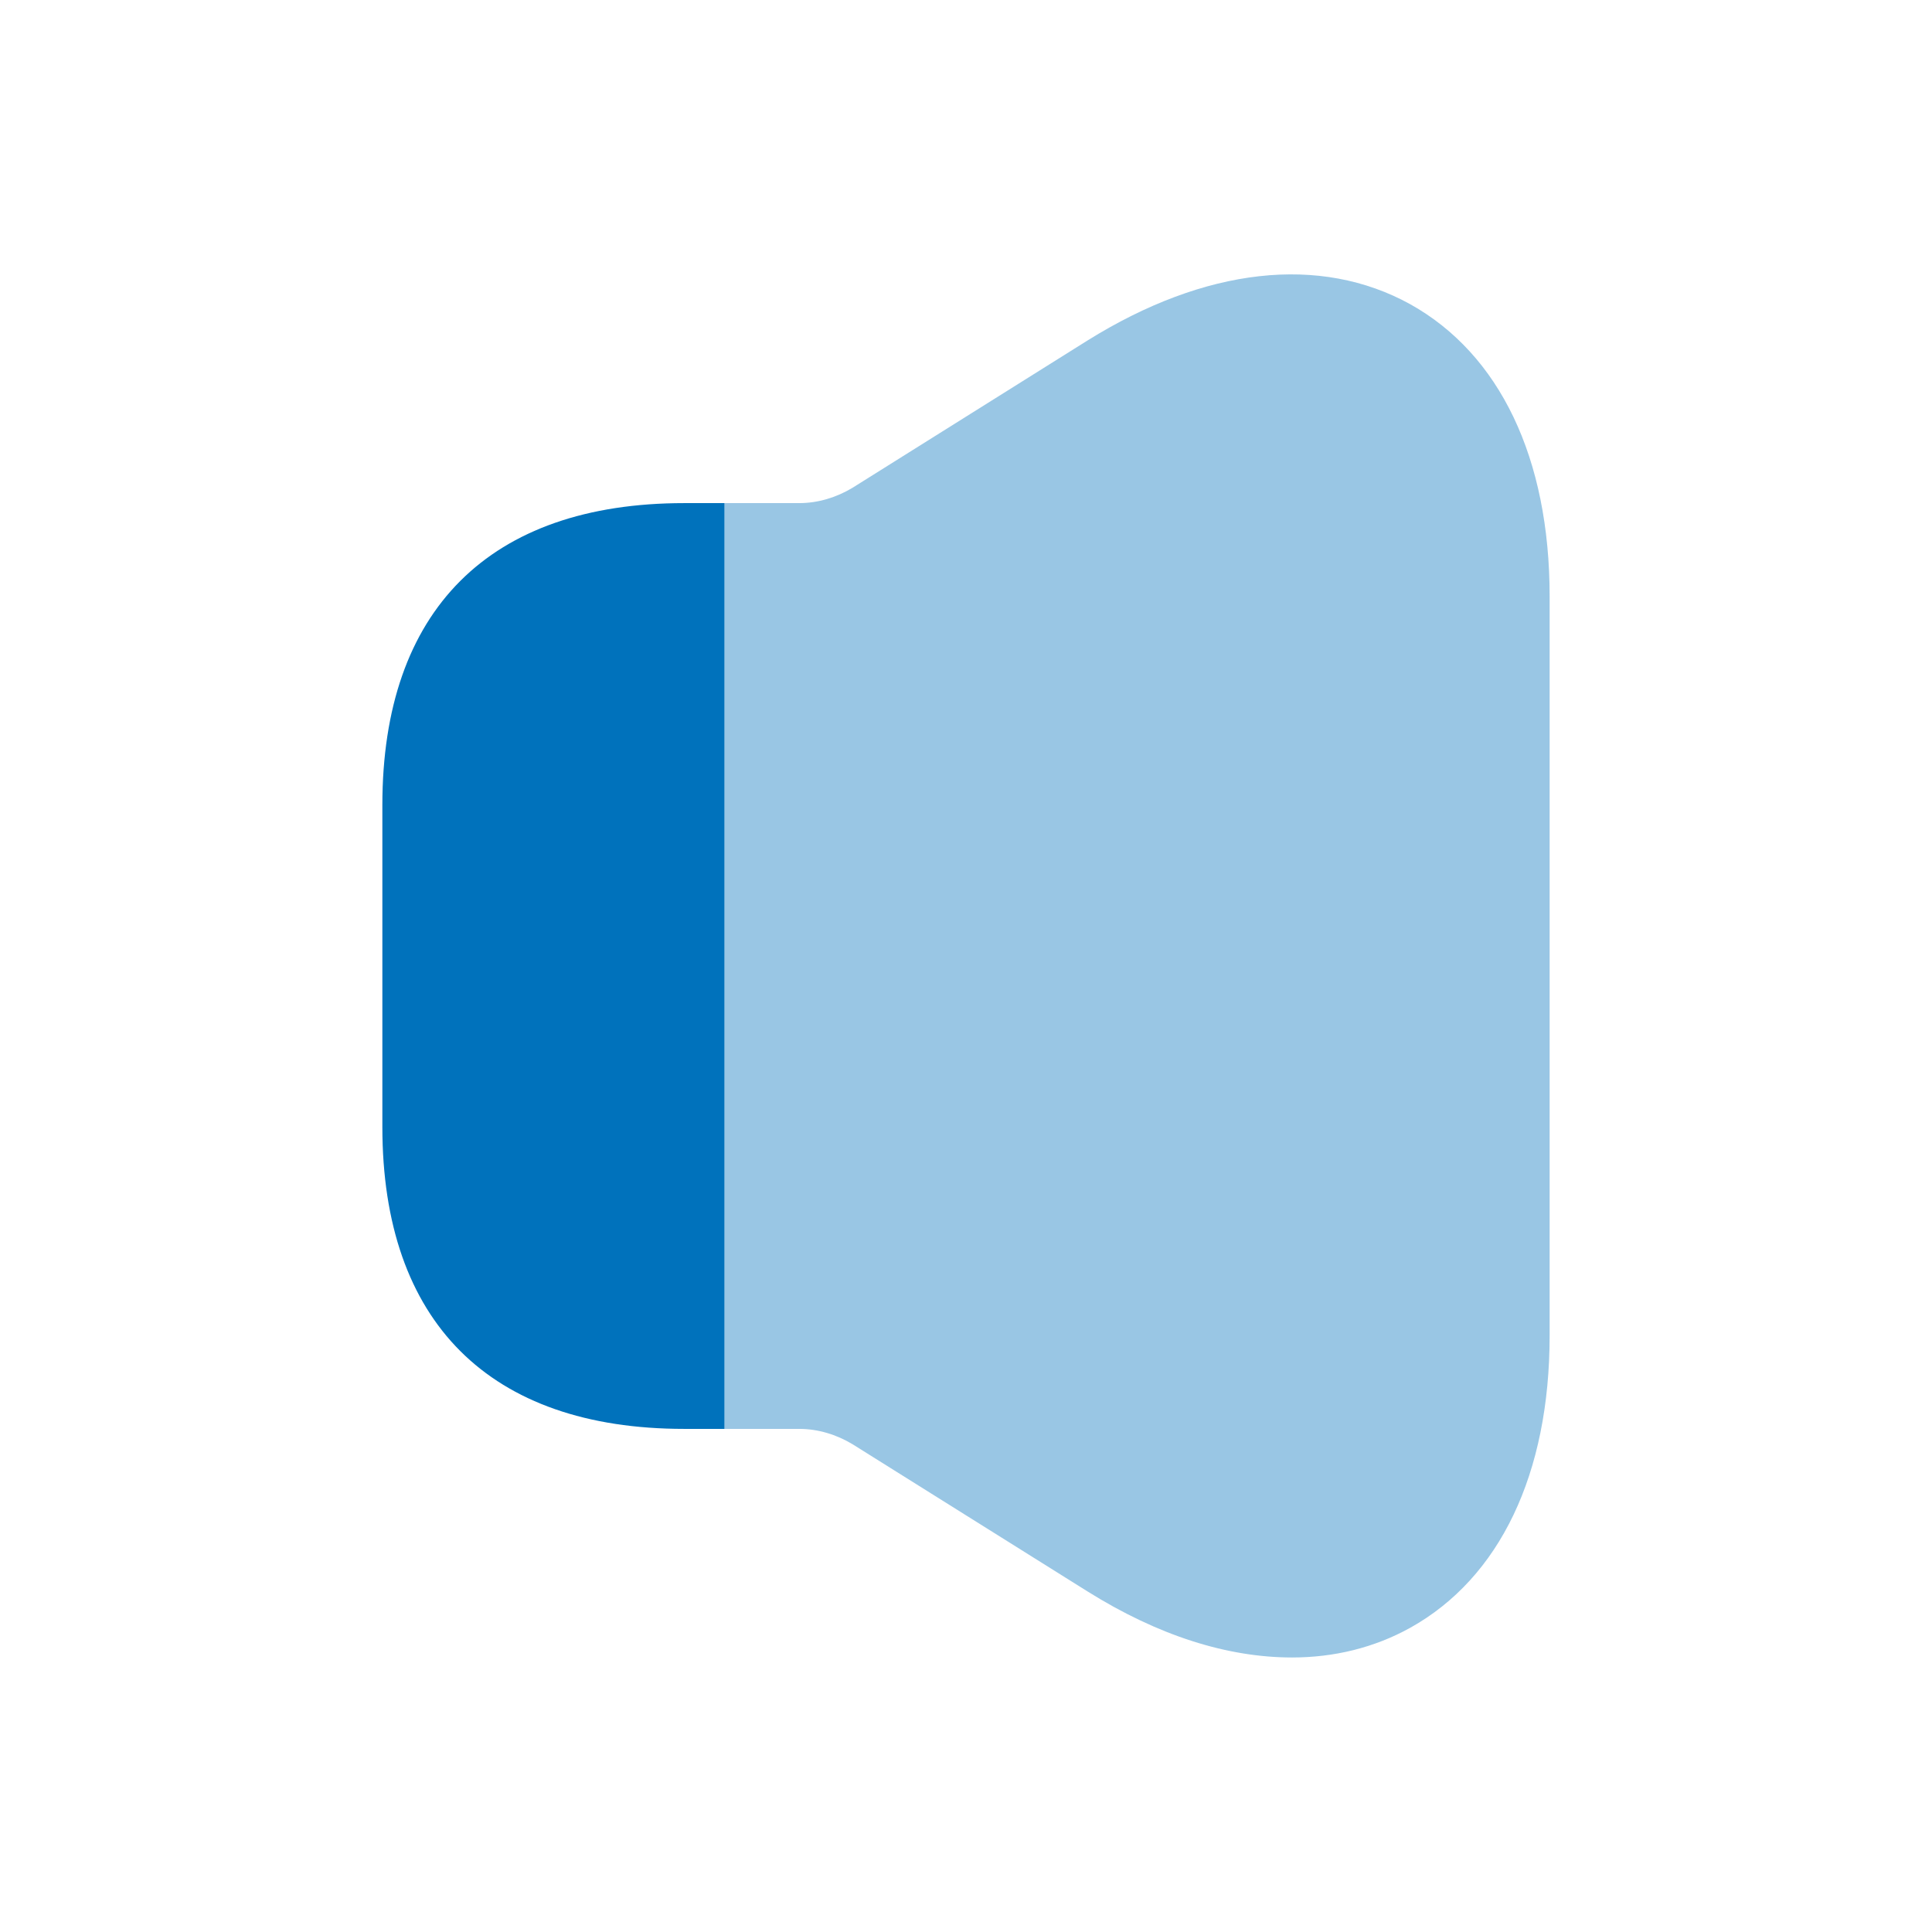 <svg width="22" height="22" viewBox="0 0 22 22" fill="none" xmlns="http://www.w3.org/2000/svg">
<path opacity="0.4" d="M17.646 6.792V15.207C17.646 16.784 17.078 17.967 16.06 18.535C15.648 18.764 15.189 18.874 14.713 18.874C13.979 18.874 13.191 18.627 12.384 18.122L9.707 16.445C9.524 16.335 9.313 16.271 9.102 16.271H8.25V5.729H9.102C9.313 5.729 9.524 5.665 9.707 5.555L12.384 3.877C13.723 3.043 15.033 2.897 16.06 3.465C17.078 4.033 17.646 5.216 17.646 6.792Z" fill="#0072BC"/>
<path d="M8.25 5.729V16.271H7.792C5.573 16.271 4.354 15.052 4.354 12.833V9.167C4.354 6.948 5.573 5.729 7.792 5.729H8.25Z" fill="#0072BC"/>
</svg>
